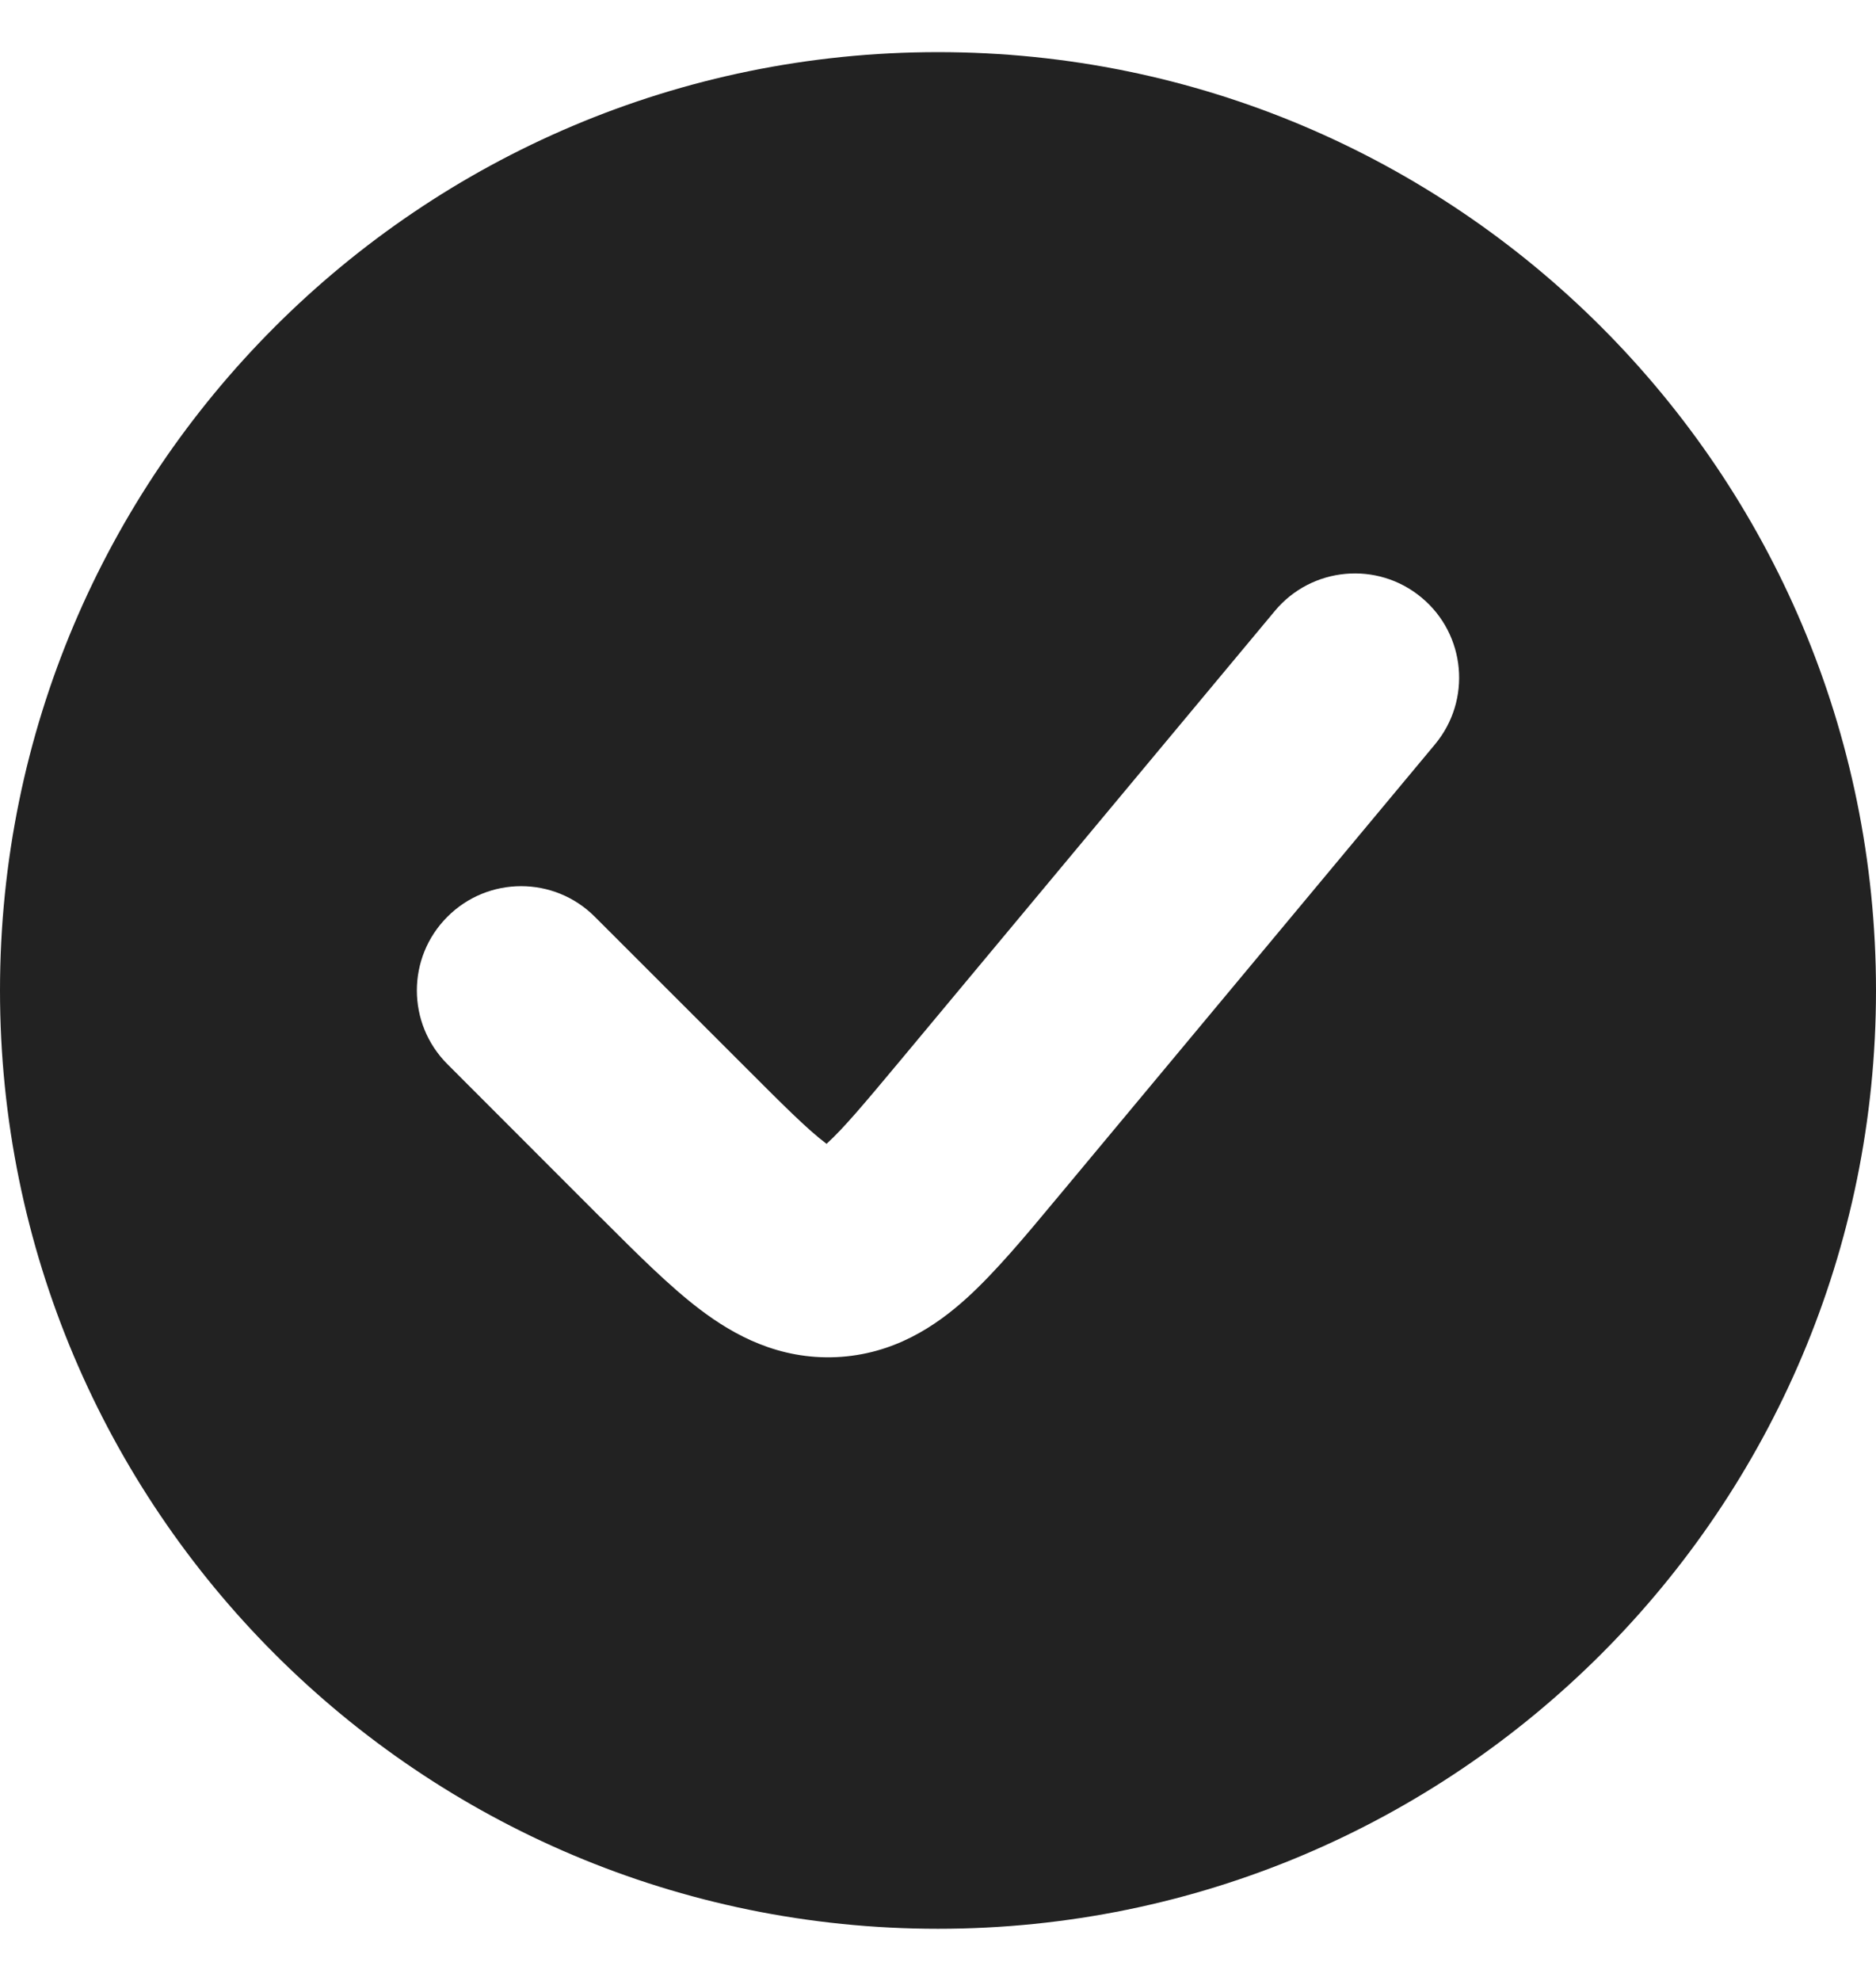 <svg width="18" height="19" viewBox="0 0 18 19" fill="none" xmlns="http://www.w3.org/2000/svg">
<path fill-rule="evenodd" clip-rule="evenodd" d="M9 18.5C13.971 18.5 18 14.471 18 9.5C18 4.529 13.971 0.5 9 0.5C4.029 0.5 0 4.529 0 9.5C0 14.471 4.029 18.5 9 18.5ZM13.768 7.14C14.122 6.716 14.065 6.085 13.64 5.732C13.216 5.378 12.585 5.436 12.232 5.86L8.634 10.177C8.287 10.593 8.092 10.824 7.937 10.965L7.931 10.971L7.924 10.966C7.756 10.839 7.541 10.627 7.159 10.244L5.707 8.793C5.317 8.402 4.683 8.402 4.293 8.793C3.902 9.183 3.902 9.817 4.293 10.207L5.744 11.659L5.785 11.699L5.785 11.699C6.112 12.026 6.426 12.34 6.718 12.561C7.045 12.809 7.474 13.041 8.023 13.017C8.573 12.992 8.979 12.721 9.282 12.445C9.553 12.198 9.838 11.857 10.133 11.502L10.133 11.502L10.17 11.458L13.768 7.14Z" fill="#222222"/>
</svg>
